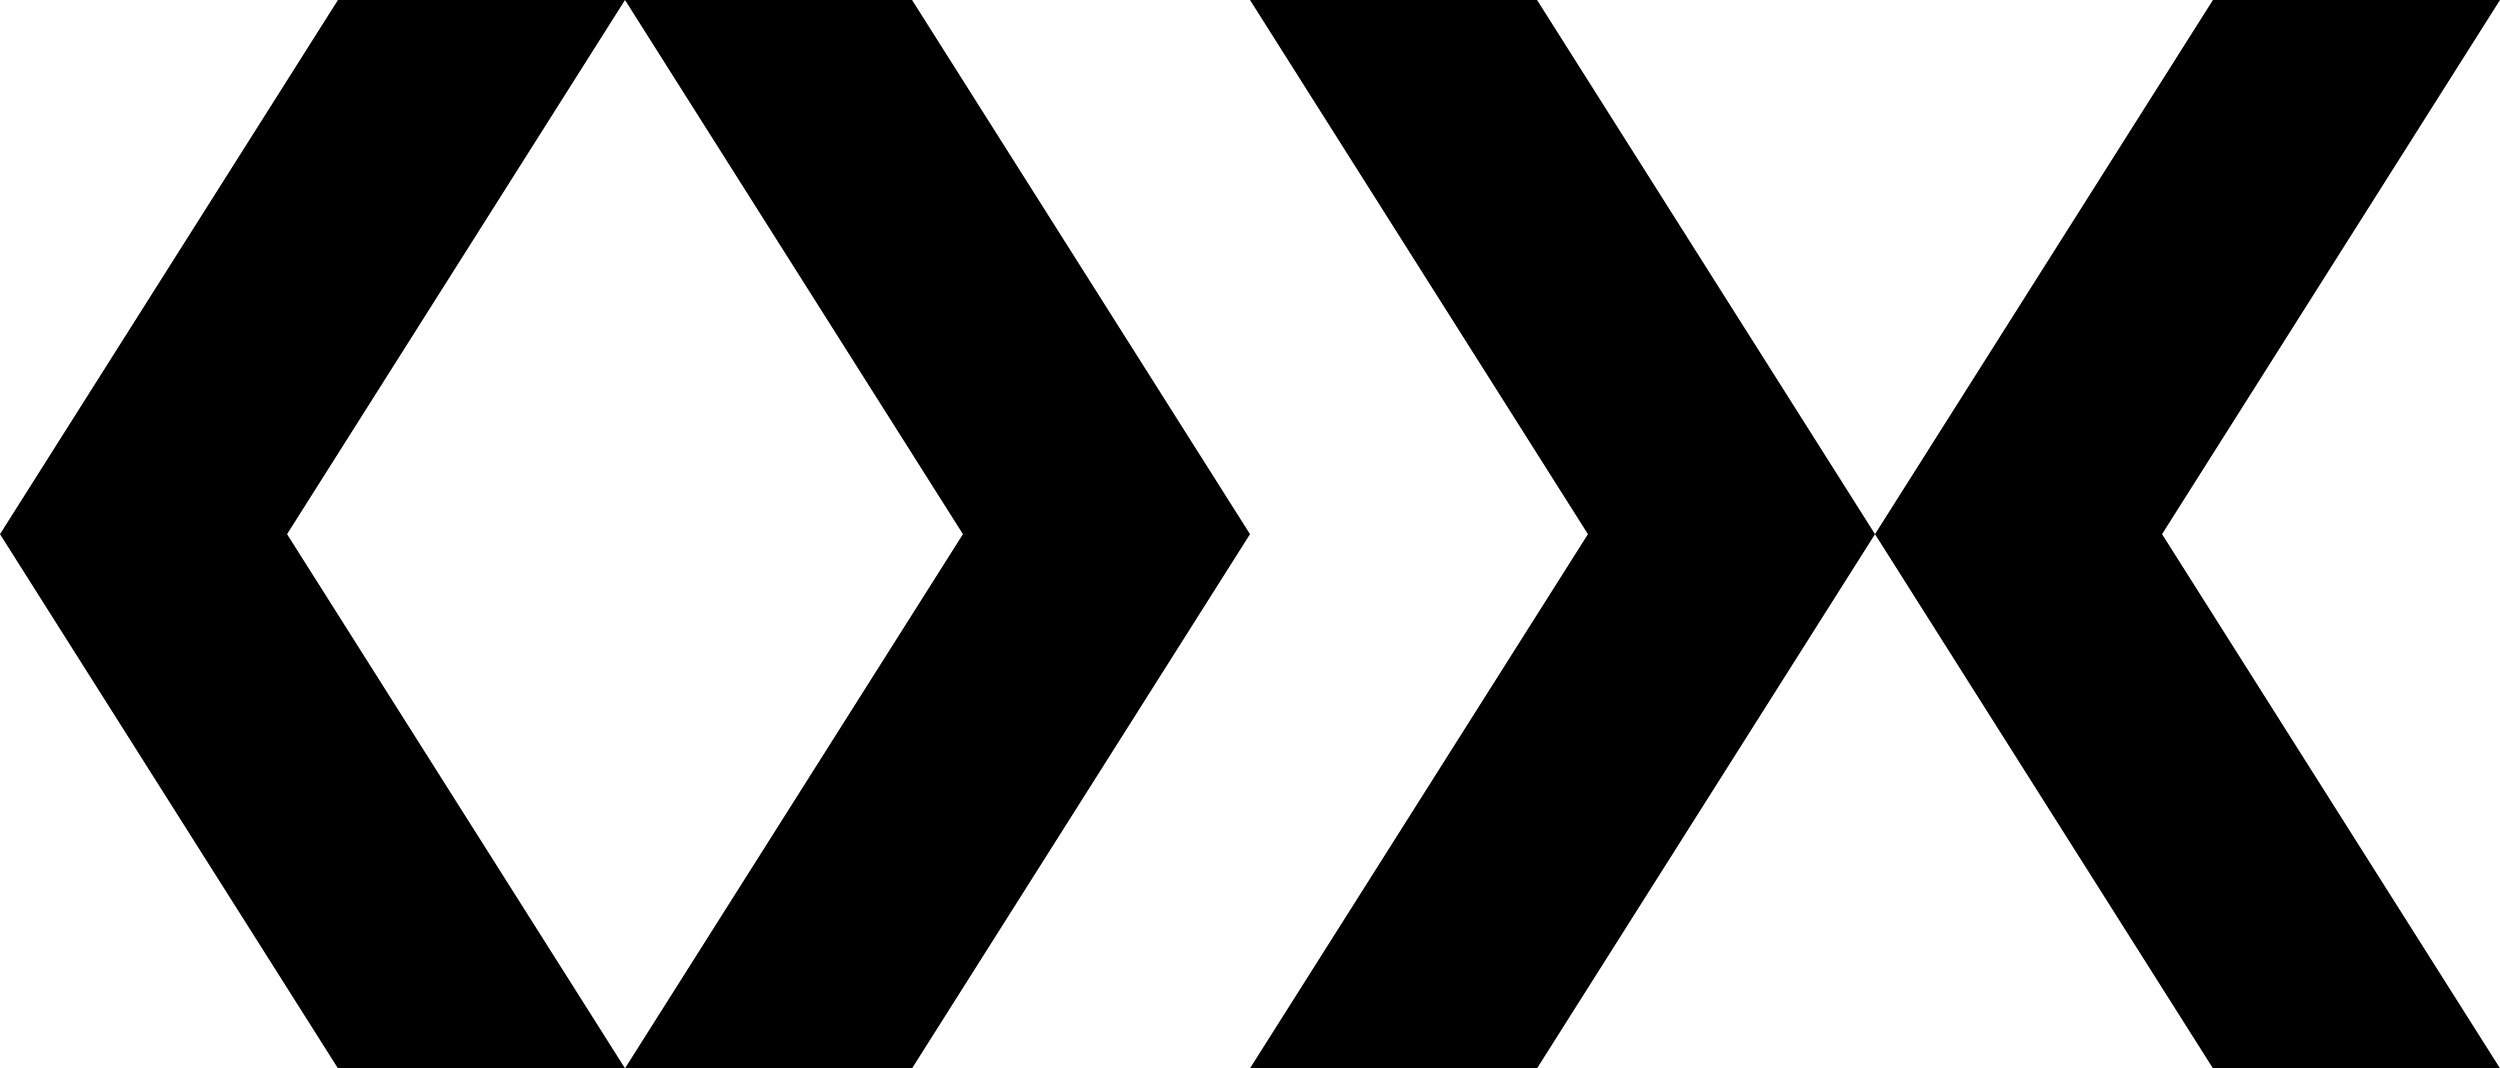 <?xml version="1.0" encoding="utf-8"?>
<!-- Generator: Adobe Illustrator 27.6.1, SVG Export Plug-In . SVG Version: 6.00 Build 0)  -->
<svg version="1.1" id="Layer_1" xmlns="http://www.w3.org/2000/svg" xmlns:xlink="http://www.w3.org/1999/xlink" x="0px" y="0px"
	 viewBox="0 0 68.8 29.4" style="enable-background:new 0 0 68.8 29.4;" xml:space="preserve">
<polygon points="9.3,0 17.2,0 7.9,14.7 17.2,29.4 9.3,29.4 0,14.7 "/>
<polygon points="17.2,0 25.1,0 34.4,14.7 25.1,29.4 17.2,29.4 26.5,14.7 "/>
<g>
	<polygon points="68.8,0 59.5,14.7 68.8,29.4 60.9,29.4 51.6,14.7 60.9,0 	"/>
	<polygon points="34.4,0 42.3,0 51.6,14.7 42.3,29.4 34.4,29.4 43.7,14.7 	"/>
</g>
</svg>
